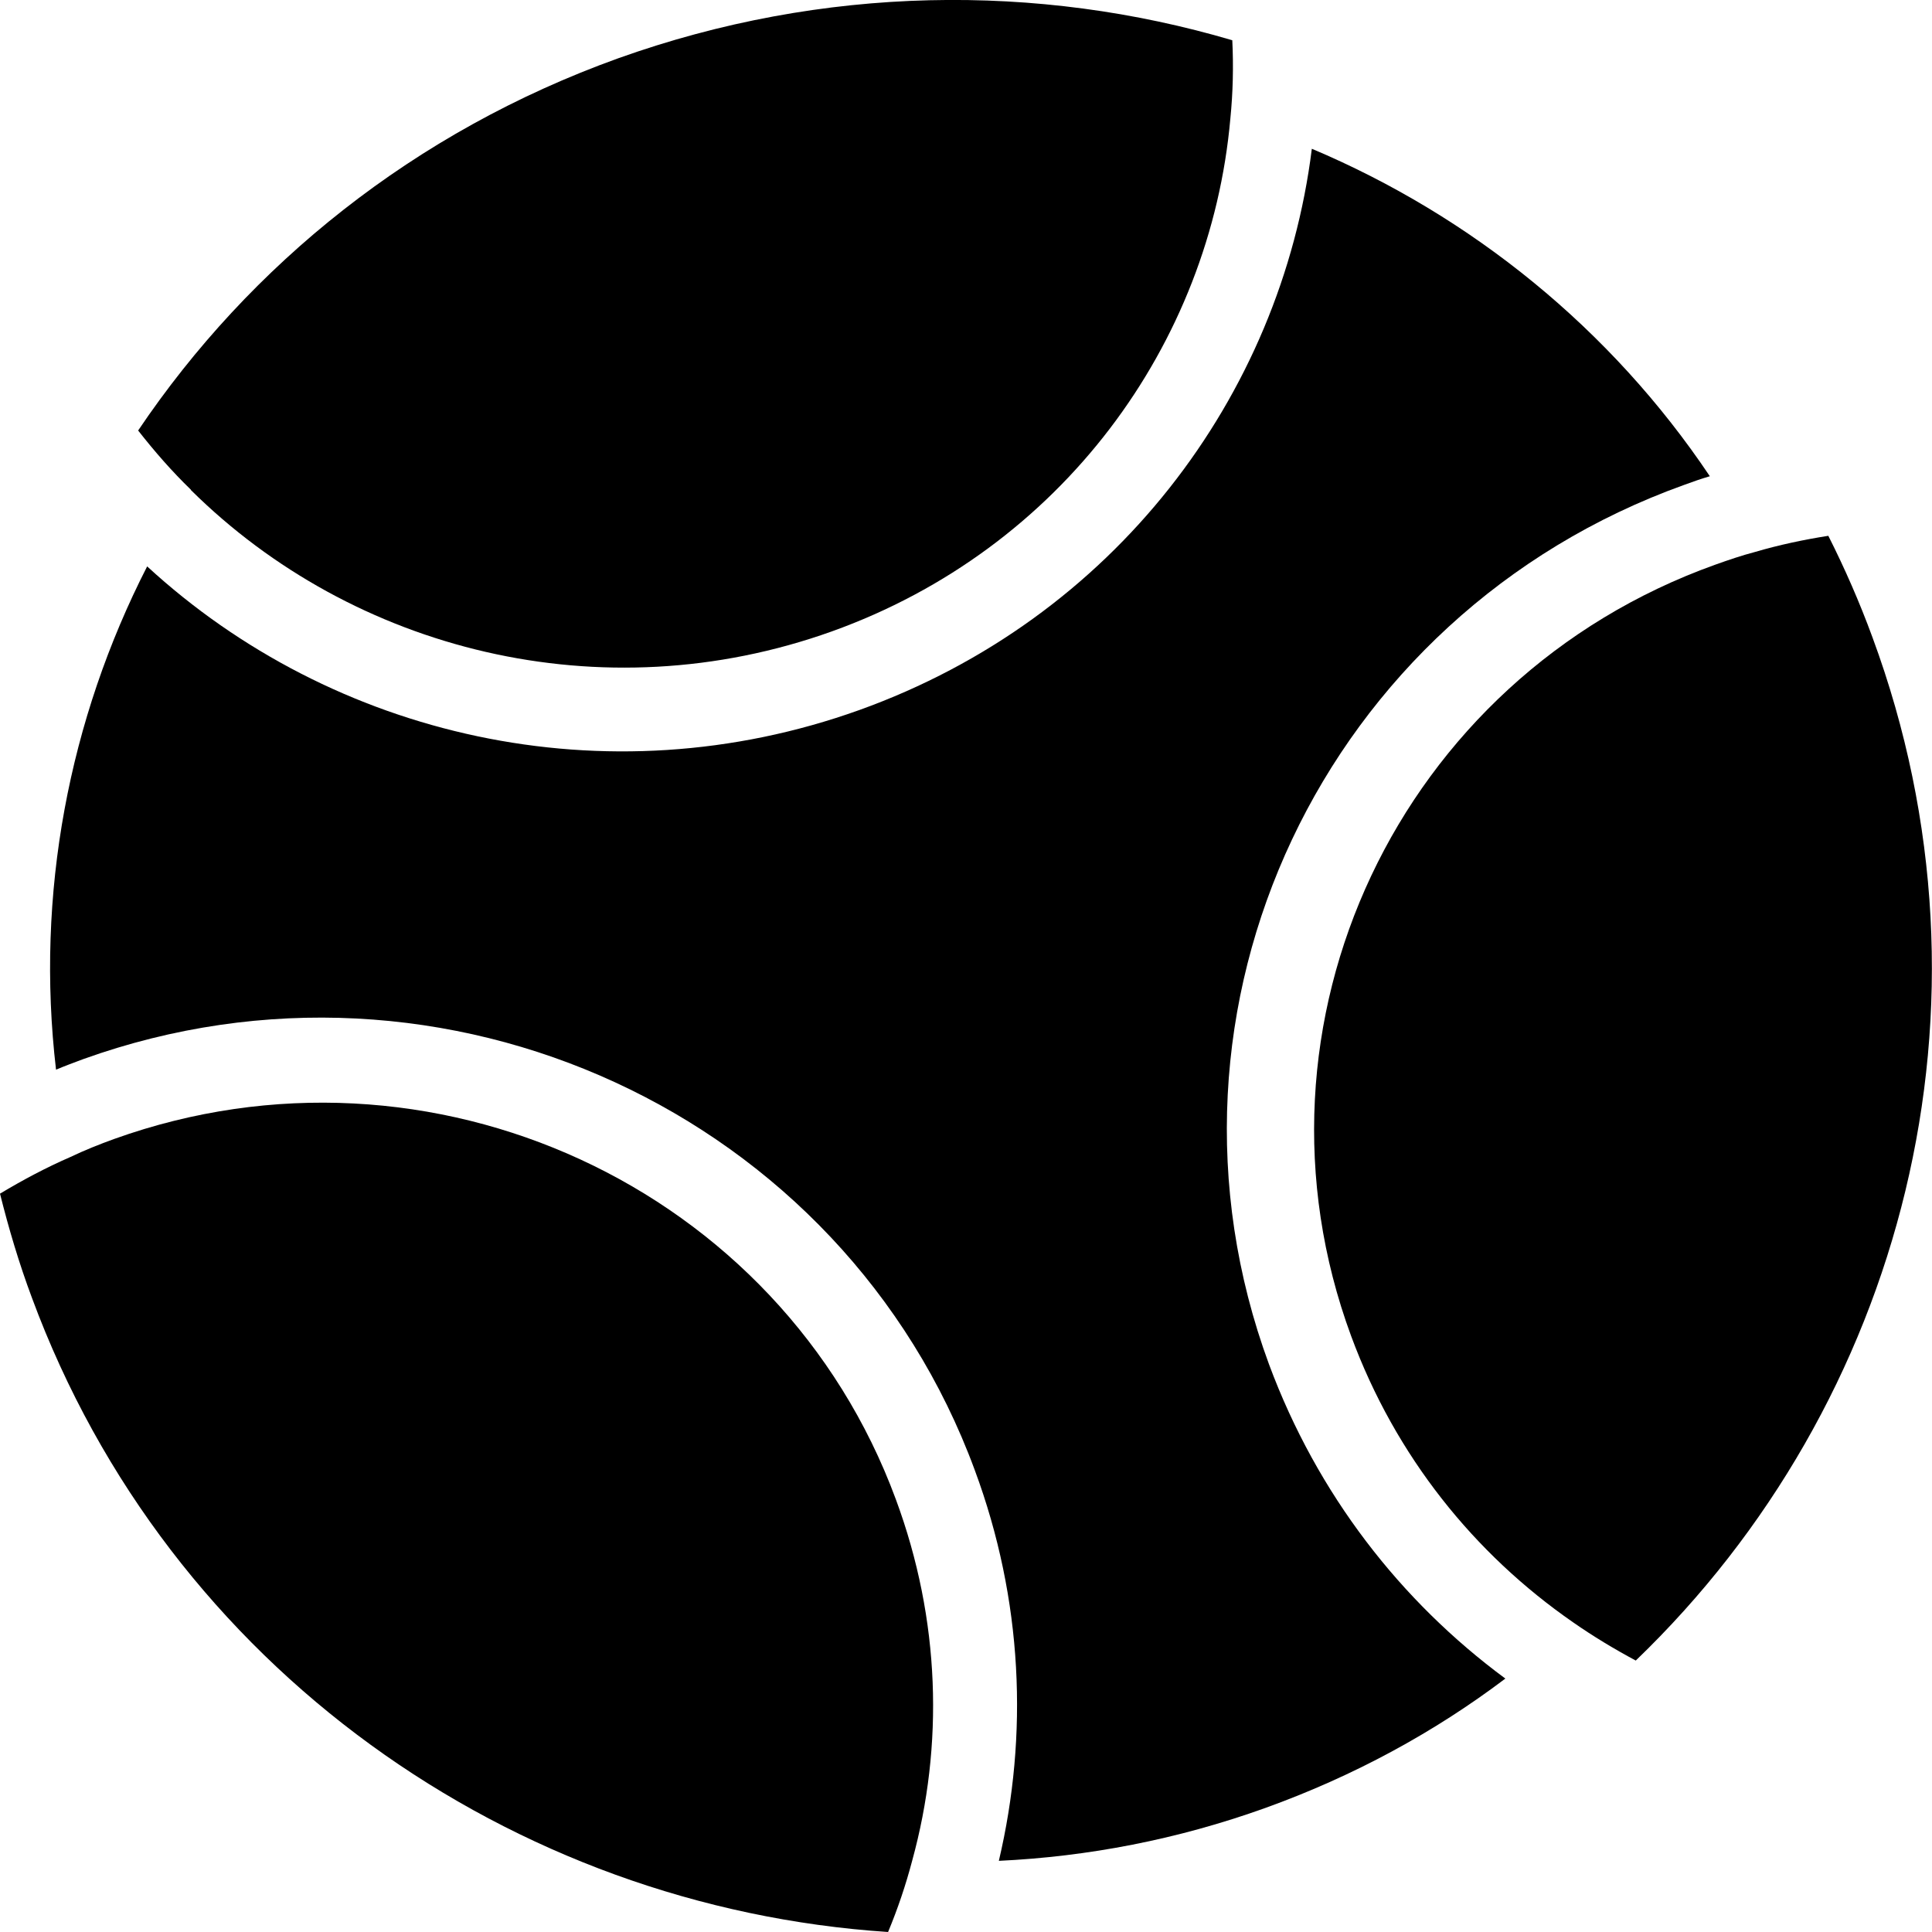 <?xml version="1.0" encoding="UTF-8"?>
<svg id="Layer_2" data-name="Layer 2" xmlns="http://www.w3.org/2000/svg" viewBox="0 0 60 60">
  <defs>
    <style>
      .cls-1 {
        fill-rule: evenodd;
        stroke-width: 0px;
      }
    </style>
  </defs>
  <g id="Layer_1-2" data-name="Layer 1">
    <g>
      <path class="cls-1" d="m27.82,46.56c1.39,3.75,1.49,7.65.51,11.22-.2.76-.45,1.5-.75,2.22-11.66-.77-22.33-8.17-26.59-19.7-.4-1.07-.72-2.15-.99-3.23.7-.42,1.43-.81,2.19-1.14.44-.21.89-.39,1.36-.56,9.82-3.52,20.69,1.49,24.27,11.19Z"/>
      <path class="cls-1" d="m46.75,52.13c-2.21,1.67-4.71,3.03-7.46,4.02-2.73.98-5.51,1.51-8.27,1.64.92-3.9.75-8.1-.75-12.14-4.08-11.07-16.48-16.78-27.68-12.76-.29.11-.57.21-.85.33-.64-5.46.4-10.88,2.83-15.63,5.75,5.29,14.23,7.29,22.12,4.46,7.9-2.84,13.09-9.73,14.05-17.43,4.95,2.09,9.29,5.59,12.36,10.17-.27.08-.53.17-.8.27-11.2,4.02-16.97,16.24-12.89,27.31,1.5,4.04,4.09,7.36,7.34,9.76Z"/>
      <path class="cls-1" d="m50.8,51.57c-.67-.36-1.32-.75-1.95-1.19-3.06-2.12-5.51-5.15-6.89-8.89-3.58-9.7,1.48-20.43,11.3-23.95.42-.15.83-.29,1.25-.4.75-.22,1.51-.38,2.27-.5.51,1.01.97,2.06,1.37,3.15,4.23,11.45.95,23.8-7.35,31.78Z"/>
      <path class="cls-1" d="m5.93,15.21c-.59-.57-1.13-1.19-1.64-1.84C7.76,8.22,12.86,4.09,19.2,1.81c6.38-2.28,13.03-2.34,19.07-.56.04.82.02,1.63-.06,2.43-.62,7.01-5.24,13.37-12.38,15.93-7.15,2.56-14.86.6-19.9-4.39h0Z"/>
    </g>
  </g>
</svg>